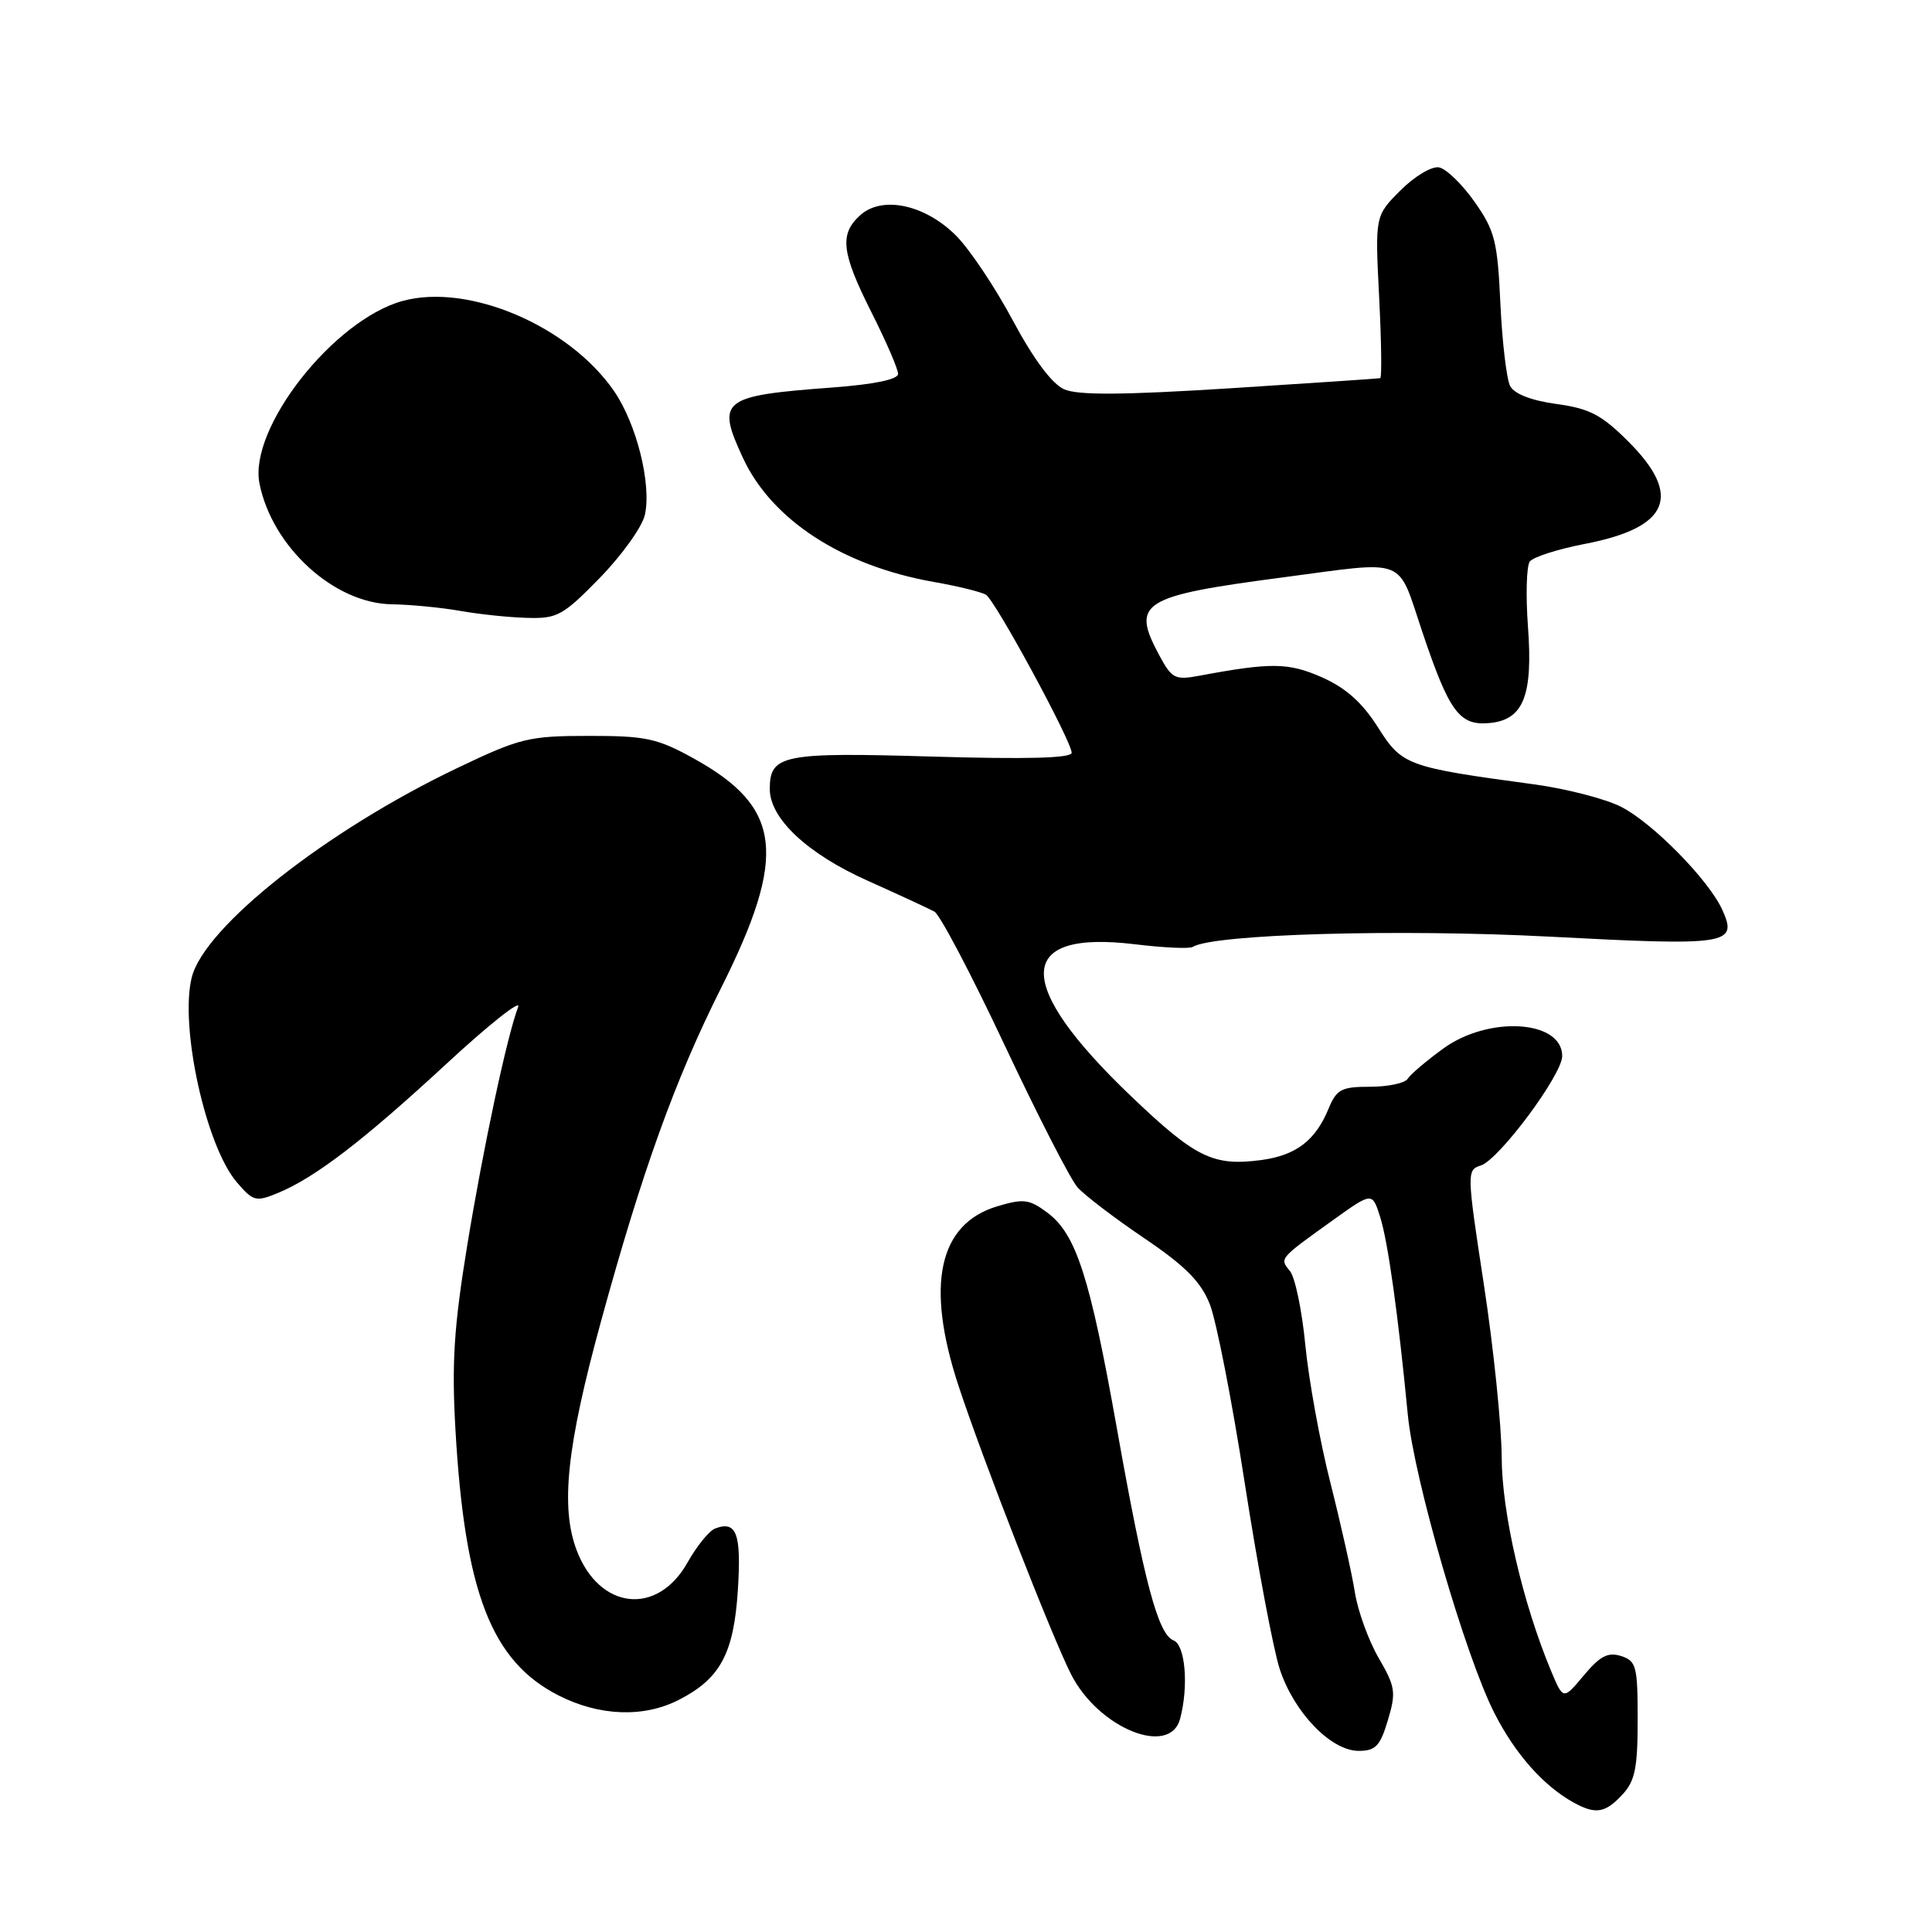 <?xml version="1.0" encoding="UTF-8" standalone="no"?>
<!DOCTYPE svg PUBLIC "-//W3C//DTD SVG 1.1//EN" "http://www.w3.org/Graphics/SVG/1.1/DTD/svg11.dtd" >
<svg xmlns="http://www.w3.org/2000/svg" xmlns:xlink="http://www.w3.org/1999/xlink" version="1.1" viewBox="0 0 256 256">
 <g >
 <path fill="currentColor"
d=" M 214.96 237.81 C 216.65 236.00 217.00 234.29 217.00 227.88 C 217.00 220.77 216.82 220.08 214.79 219.43 C 213.06 218.88 212.00 219.44 209.86 222.00 C 207.14 225.26 207.14 225.26 205.53 221.42 C 201.76 212.39 199.00 200.45 198.98 193.04 C 198.96 188.89 197.91 178.65 196.63 170.27 C 194.35 155.35 194.34 155.03 196.22 154.43 C 198.63 153.66 207.00 142.41 207.00 139.93 C 207.00 135.17 197.30 134.55 191.25 138.93 C 189.02 140.55 186.90 142.35 186.54 142.93 C 186.18 143.52 183.94 144.00 181.56 144.00 C 177.73 144.00 177.11 144.33 176.03 146.93 C 174.29 151.14 171.72 153.09 167.14 153.71 C 160.75 154.56 158.42 153.42 149.87 145.25 C 134.29 130.37 134.48 123.19 150.38 125.12 C 154.17 125.58 157.61 125.74 158.04 125.47 C 160.79 123.77 185.40 123.07 205.32 124.11 C 229.08 125.36 230.31 125.17 228.20 120.53 C 226.40 116.58 218.98 109.03 214.81 106.91 C 212.74 105.85 207.54 104.51 203.27 103.93 C 186.39 101.65 185.78 101.43 182.57 96.35 C 180.50 93.09 178.33 91.15 175.17 89.75 C 170.73 87.79 168.45 87.76 158.96 89.53 C 155.69 90.14 155.28 89.94 153.60 86.81 C 149.85 79.84 151.21 78.98 169.96 76.51 C 186.71 74.30 185.07 73.66 188.47 83.75 C 192.06 94.40 193.39 96.20 197.43 95.80 C 201.88 95.36 203.14 92.14 202.46 83.00 C 202.16 78.88 202.27 75.01 202.70 74.41 C 203.14 73.81 206.43 72.76 210.00 72.07 C 221.19 69.92 222.97 65.70 215.75 58.49 C 212.21 54.96 210.62 54.13 206.23 53.53 C 202.91 53.07 200.65 52.20 200.10 51.15 C 199.63 50.24 199.05 45.34 198.81 40.25 C 198.43 31.97 198.08 30.57 195.40 26.76 C 193.76 24.42 191.63 22.36 190.68 22.18 C 189.73 21.99 187.44 23.36 185.58 25.22 C 182.20 28.60 182.20 28.60 182.74 39.30 C 183.04 45.19 183.11 50.05 182.89 50.11 C 182.68 50.16 173.72 50.77 163.00 51.45 C 148.70 52.35 142.83 52.39 141.00 51.58 C 139.40 50.87 136.96 47.60 134.22 42.49 C 131.87 38.09 128.48 33.02 126.68 31.22 C 122.57 27.10 116.88 25.89 113.98 28.52 C 111.20 31.03 111.49 33.48 115.50 41.44 C 117.43 45.26 119.00 48.91 119.00 49.54 C 119.00 50.28 115.84 50.93 110.25 51.35 C 95.59 52.44 94.88 52.99 98.44 60.67 C 102.25 68.89 111.60 74.97 123.73 77.11 C 126.97 77.68 130.09 78.45 130.66 78.82 C 131.92 79.64 142.00 98.24 142.00 99.74 C 142.00 100.46 136.20 100.62 123.53 100.25 C 103.70 99.66 102.00 100.00 102.00 104.55 C 102.00 108.46 106.98 113.13 114.99 116.71 C 119.12 118.56 123.09 120.40 123.81 120.79 C 124.54 121.18 128.72 129.14 133.11 138.47 C 137.50 147.80 141.85 156.30 142.79 157.34 C 143.73 158.39 147.70 161.42 151.62 164.07 C 157.04 167.74 159.11 169.81 160.30 172.80 C 161.16 174.95 163.26 185.66 164.95 196.61 C 166.65 207.55 168.73 218.61 169.58 221.19 C 171.47 226.93 176.37 232.00 180.03 232.00 C 182.27 232.00 182.88 231.36 183.90 227.94 C 185.01 224.23 184.90 223.51 182.68 219.69 C 181.34 217.38 179.92 213.47 179.53 211.00 C 179.14 208.53 177.68 202.00 176.29 196.50 C 174.89 191.00 173.40 182.76 172.96 178.20 C 172.52 173.63 171.60 169.23 170.92 168.41 C 169.53 166.73 169.46 166.81 176.66 161.65 C 181.83 157.95 181.83 157.95 182.87 161.23 C 183.91 164.49 185.27 174.24 186.54 187.44 C 187.35 195.93 194.15 219.39 198.00 226.96 C 200.75 232.39 204.51 236.63 208.50 238.84 C 211.43 240.45 212.69 240.25 214.96 237.81 Z  M 156.37 227.75 C 157.52 223.44 157.06 217.96 155.50 217.36 C 153.46 216.58 151.63 209.72 147.97 189.14 C 144.42 169.20 142.59 163.52 138.79 160.69 C 136.38 158.89 135.62 158.80 132.15 159.84 C 124.37 162.17 122.62 170.24 126.99 183.57 C 130.18 193.29 139.39 216.88 141.94 221.89 C 145.57 229.00 155.01 232.84 156.37 227.75 Z  M 89.93 225.25 C 95.44 222.44 97.23 219.12 97.77 210.70 C 98.25 203.20 97.60 201.45 94.75 202.54 C 93.96 202.85 92.32 204.87 91.10 207.04 C 87.10 214.16 79.43 213.32 76.42 205.44 C 74.24 199.71 75.09 191.67 79.64 175.07 C 85.09 155.18 89.45 143.07 95.50 131.01 C 104.38 113.30 103.64 106.98 91.92 100.50 C 87.09 97.83 85.58 97.50 78.00 97.51 C 70.07 97.51 68.90 97.80 60.61 101.76 C 43.27 110.04 27.10 122.79 25.41 129.50 C 23.78 136.00 27.27 151.88 31.39 156.67 C 33.56 159.19 33.91 159.28 36.84 158.07 C 41.77 156.03 48.17 151.12 59.19 140.93 C 64.80 135.74 69.07 132.36 68.66 133.42 C 67.18 137.31 64.07 151.87 61.92 164.96 C 60.15 175.79 59.84 180.57 60.35 189.46 C 61.59 211.03 65.11 220.11 74.00 224.65 C 79.40 227.40 85.27 227.63 89.93 225.25 Z  M 79.50 76.55 C 82.42 73.55 85.10 69.80 85.45 68.22 C 86.35 64.15 84.35 56.15 81.35 51.80 C 75.39 43.16 62.06 37.48 53.34 39.88 C 44.19 42.40 32.94 56.74 34.38 64.05 C 36.04 72.44 44.25 79.95 51.90 80.07 C 54.43 80.11 58.52 80.51 61.00 80.95 C 63.48 81.39 67.45 81.81 69.84 81.87 C 73.84 81.99 74.59 81.58 79.50 76.55 Z "/>
</g>
</svg>
